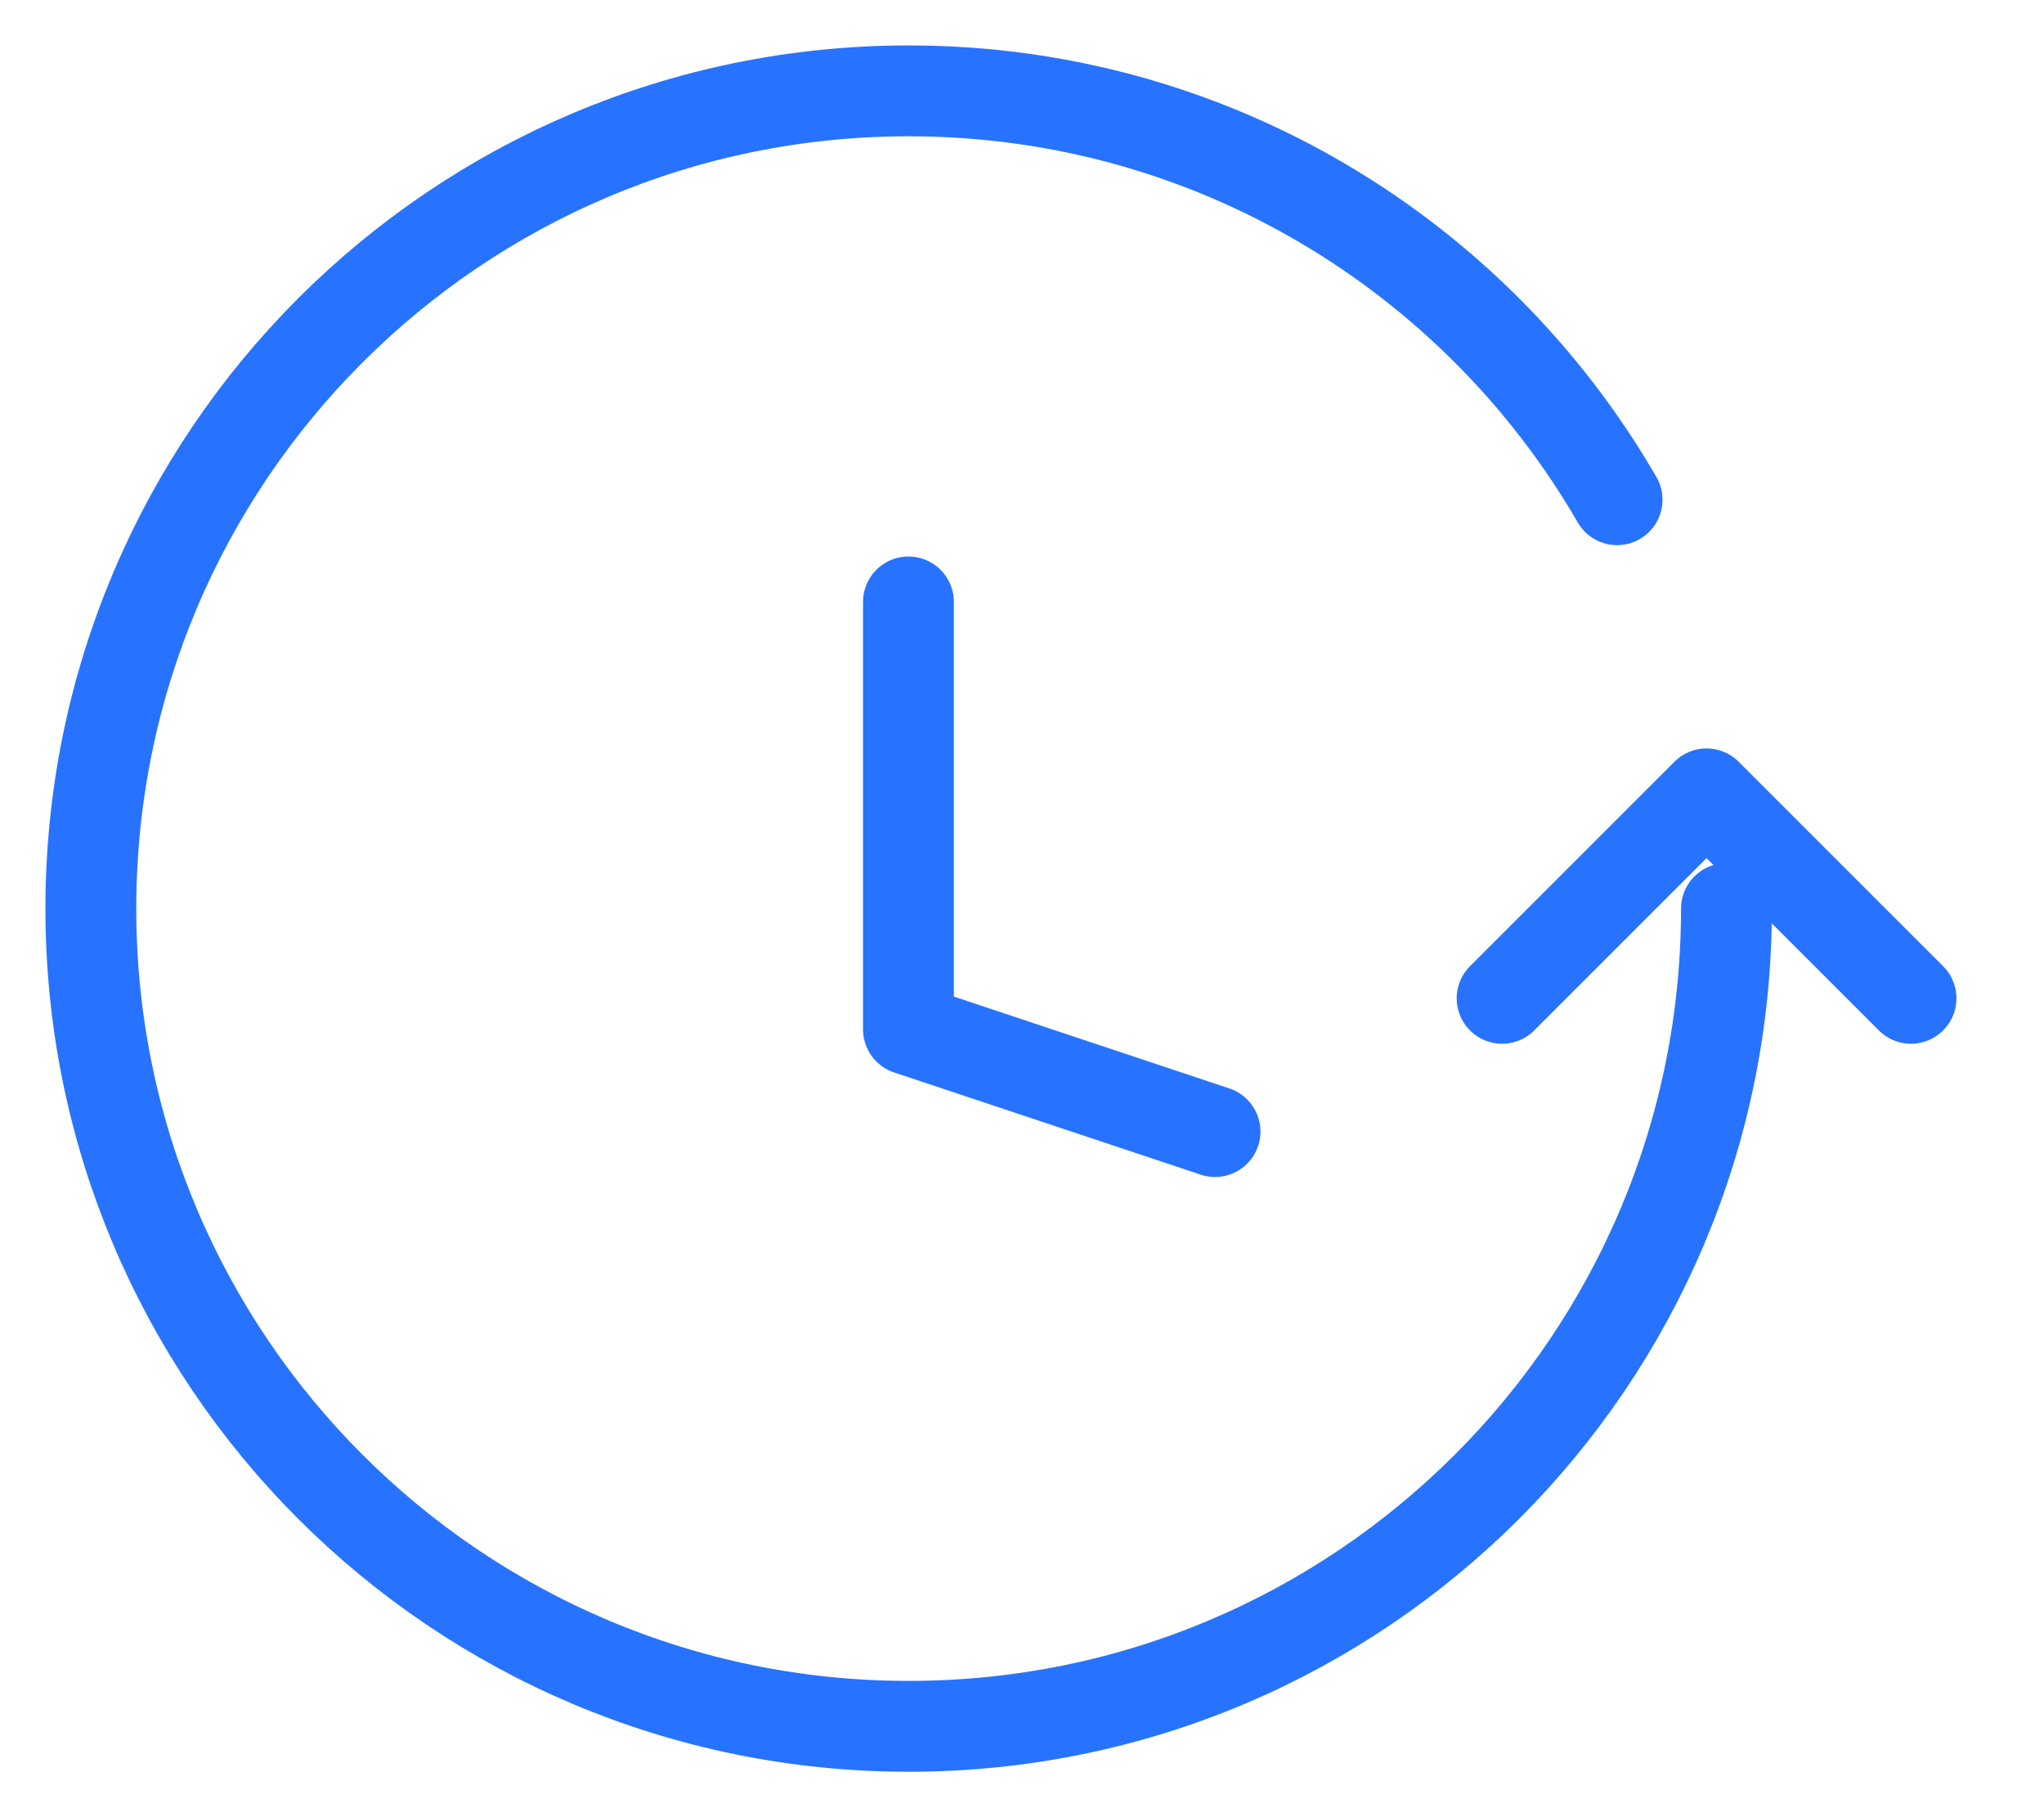 <svg width="45" height="40" viewBox="0 0 45 40" fill="none" xmlns="http://www.w3.org/2000/svg">
<path d="M38.009 20C38.009 29.941 29.948 38 20.005 38C10.061 38 2 29.941 2 20C2 10.059 10.061 2 20.005 2C26.669 2 32.487 5.62 35.601 11M33.07 21.975L37.571 17.475L42.072 21.975M26.75 24.908L20 22.658V13.25" stroke="#2773FF" stroke-width="2" stroke-linecap="round" stroke-linejoin="round"/>
</svg>

